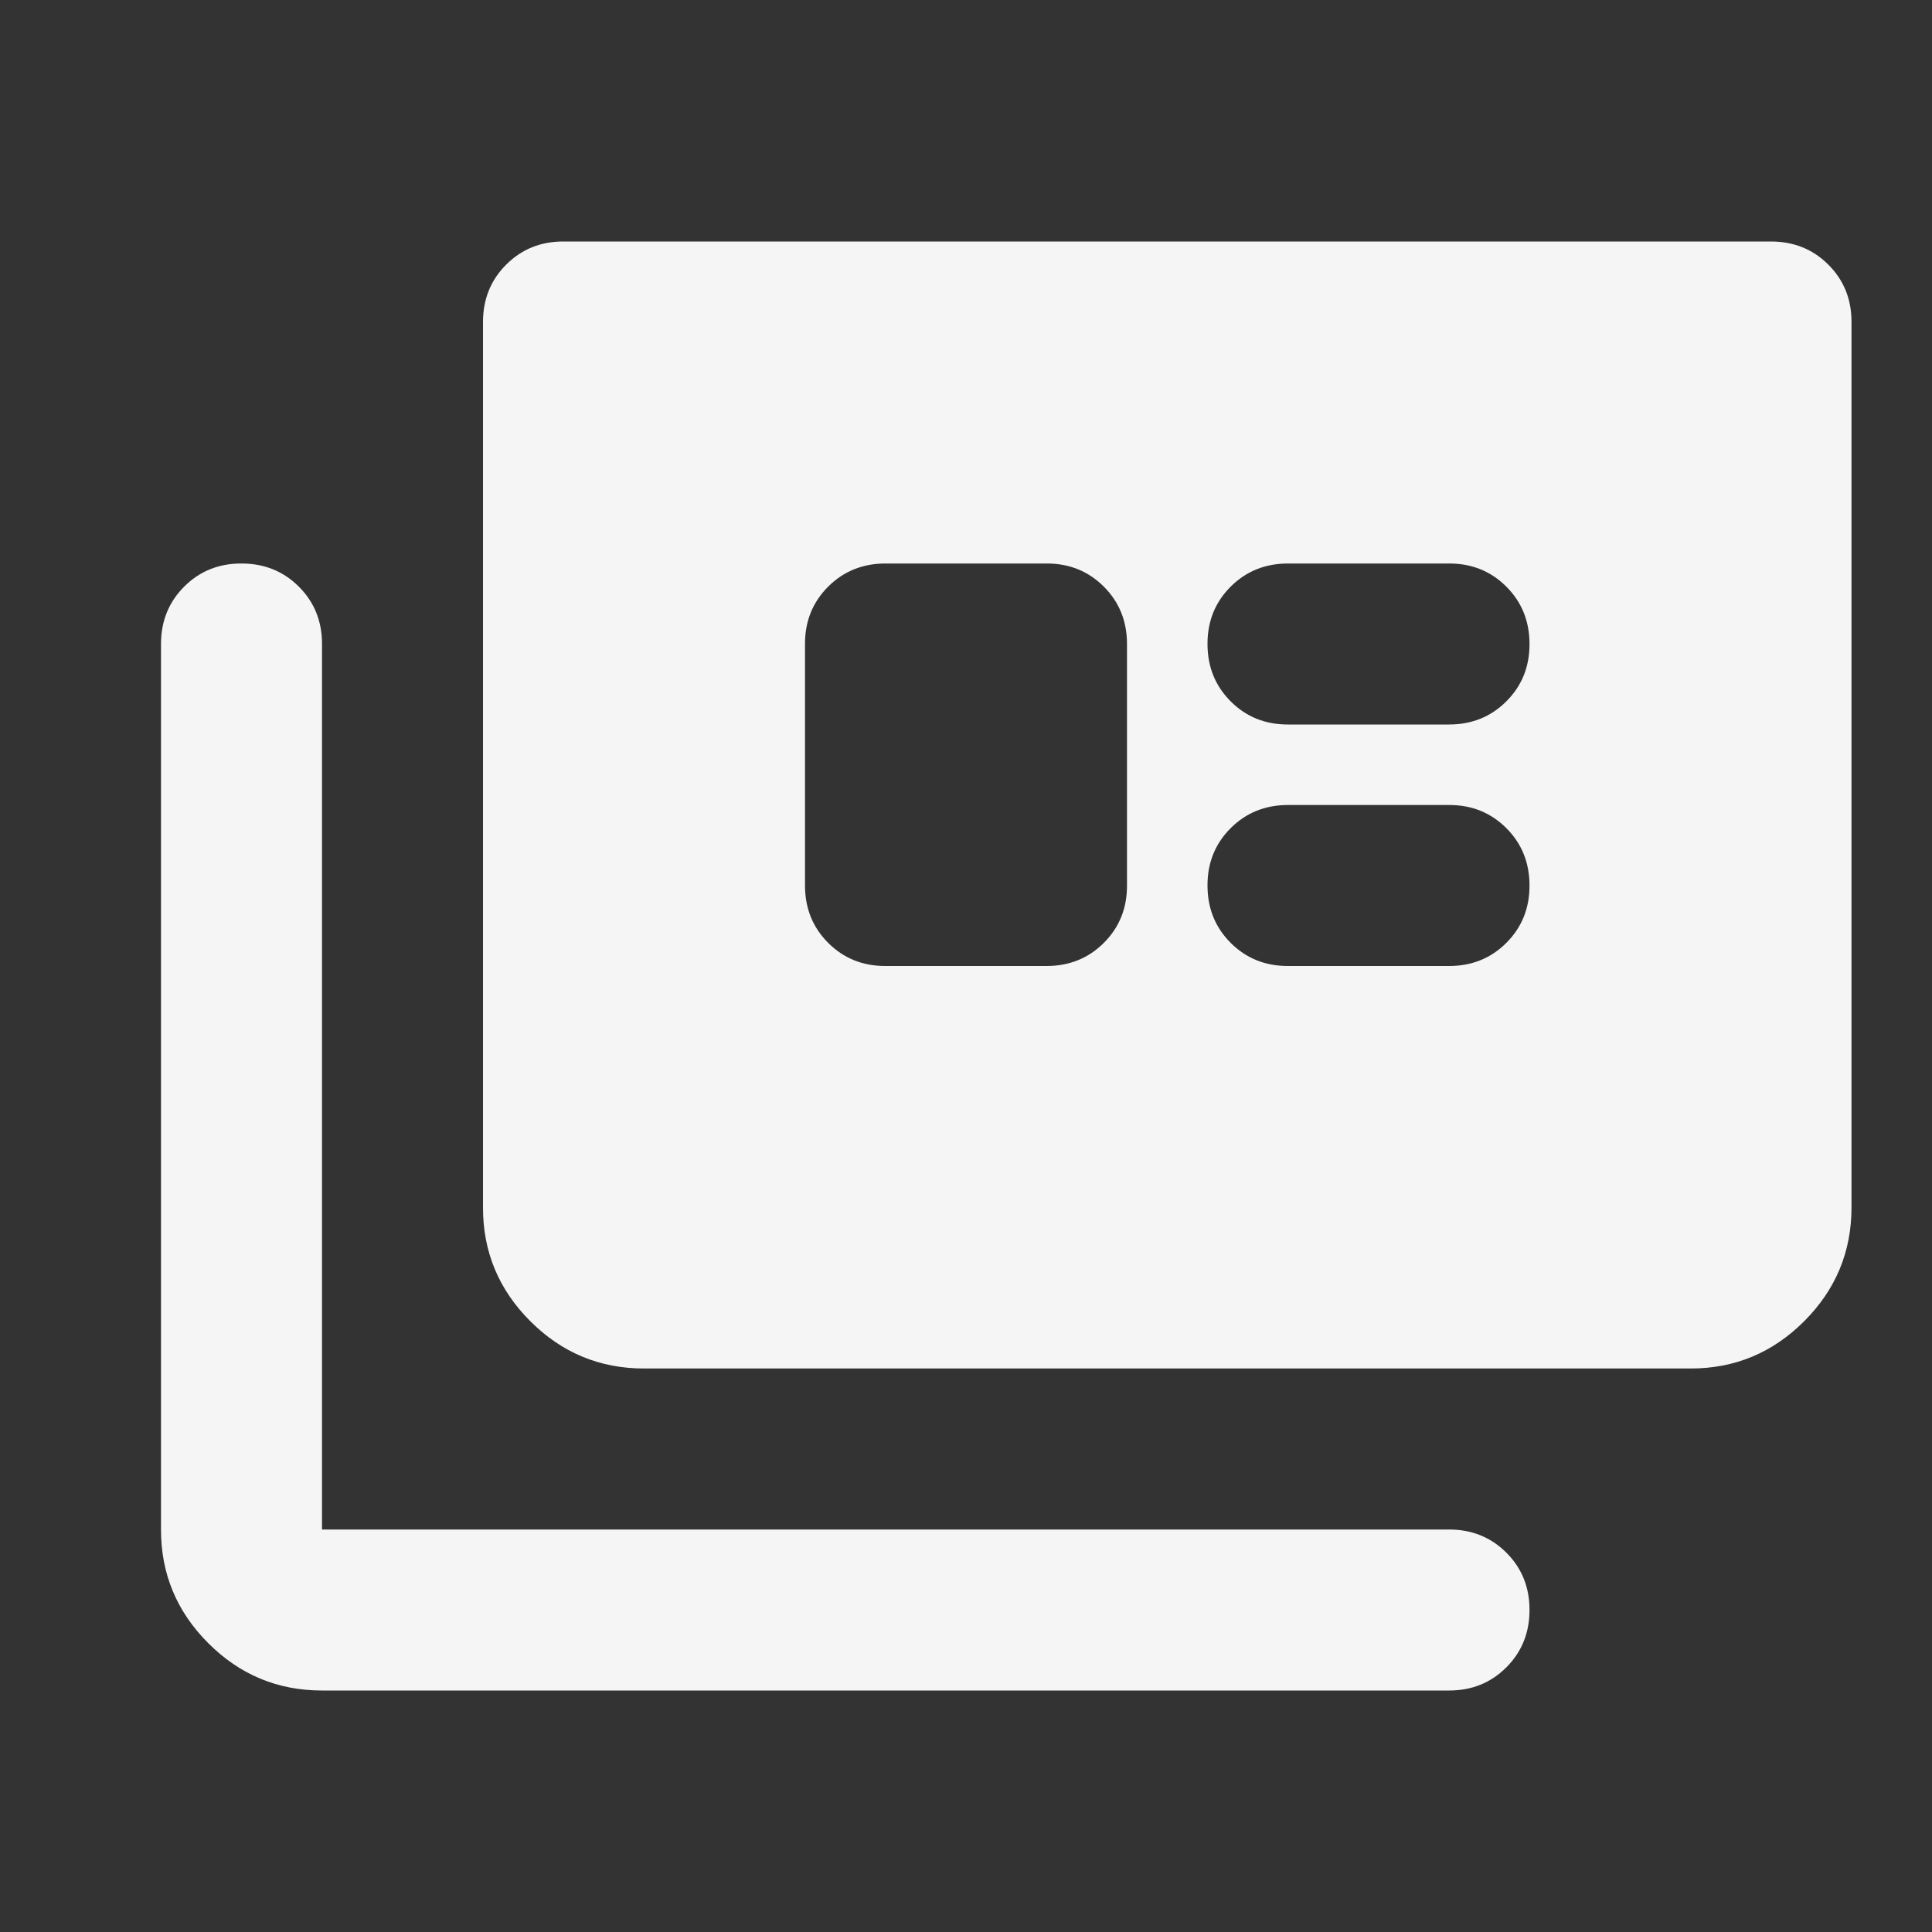 <svg width="30" height="30" viewBox="0 0 30 30" fill="none" xmlns="http://www.w3.org/2000/svg">
<rect x="0" y="0" width="30" height="30" fill="#333333" stroke="none"/>
<path d="M5 26.25C4.312 26.25 3.724 26.005 3.234 25.515C2.744 25.025 2.499 24.437 2.5 23.75V10C2.5 9.646 2.62 9.349 2.86 9.109C3.1 8.869 3.397 8.749 3.75 8.75C4.104 8.75 4.401 8.87 4.641 9.11C4.881 9.35 5.001 9.647 5 10V23.75H22.5C22.854 23.75 23.151 23.87 23.391 24.11C23.631 24.35 23.751 24.647 23.75 25C23.75 25.354 23.63 25.651 23.39 25.891C23.15 26.131 22.853 26.251 22.5 26.25H5ZM10 21.25C9.312 21.25 8.724 21.005 8.234 20.515C7.744 20.025 7.499 19.437 7.5 18.75V5C7.5 4.646 7.62 4.349 7.86 4.109C8.1 3.869 8.397 3.749 8.75 3.75H27.5C27.854 3.75 28.151 3.87 28.391 4.11C28.631 4.35 28.751 4.647 28.75 5V18.75C28.75 19.438 28.505 20.026 28.015 20.516C27.525 21.006 26.937 21.251 26.25 21.25H10ZM13.75 15H16.25C16.604 15 16.901 14.88 17.141 14.64C17.381 14.4 17.501 14.103 17.5 13.75V10C17.5 9.646 17.38 9.349 17.14 9.109C16.9 8.869 16.603 8.749 16.25 8.75H13.75C13.396 8.75 13.099 8.87 12.859 9.11C12.619 9.35 12.499 9.647 12.5 10V13.75C12.5 14.104 12.62 14.401 12.86 14.641C13.1 14.881 13.397 15.001 13.75 15ZM20 15H22.5C22.854 15 23.151 14.88 23.391 14.64C23.631 14.4 23.751 14.103 23.75 13.75C23.75 13.396 23.63 13.099 23.39 12.859C23.15 12.619 22.853 12.499 22.5 12.5H20C19.646 12.5 19.349 12.62 19.109 12.86C18.869 13.1 18.749 13.397 18.75 13.75C18.75 14.104 18.87 14.401 19.11 14.641C19.35 14.881 19.647 15.001 20 15ZM20 11.25H22.5C22.854 11.25 23.151 11.13 23.391 10.89C23.631 10.65 23.751 10.353 23.75 10C23.75 9.646 23.63 9.349 23.39 9.109C23.15 8.869 22.853 8.749 22.5 8.75H20C19.646 8.75 19.349 8.87 19.109 9.11C18.869 9.35 18.749 9.647 18.75 10C18.75 10.354 18.87 10.651 19.11 10.891C19.35 11.131 19.647 11.251 20 11.25Z" fill="#F5F5F5"/>
</svg>
